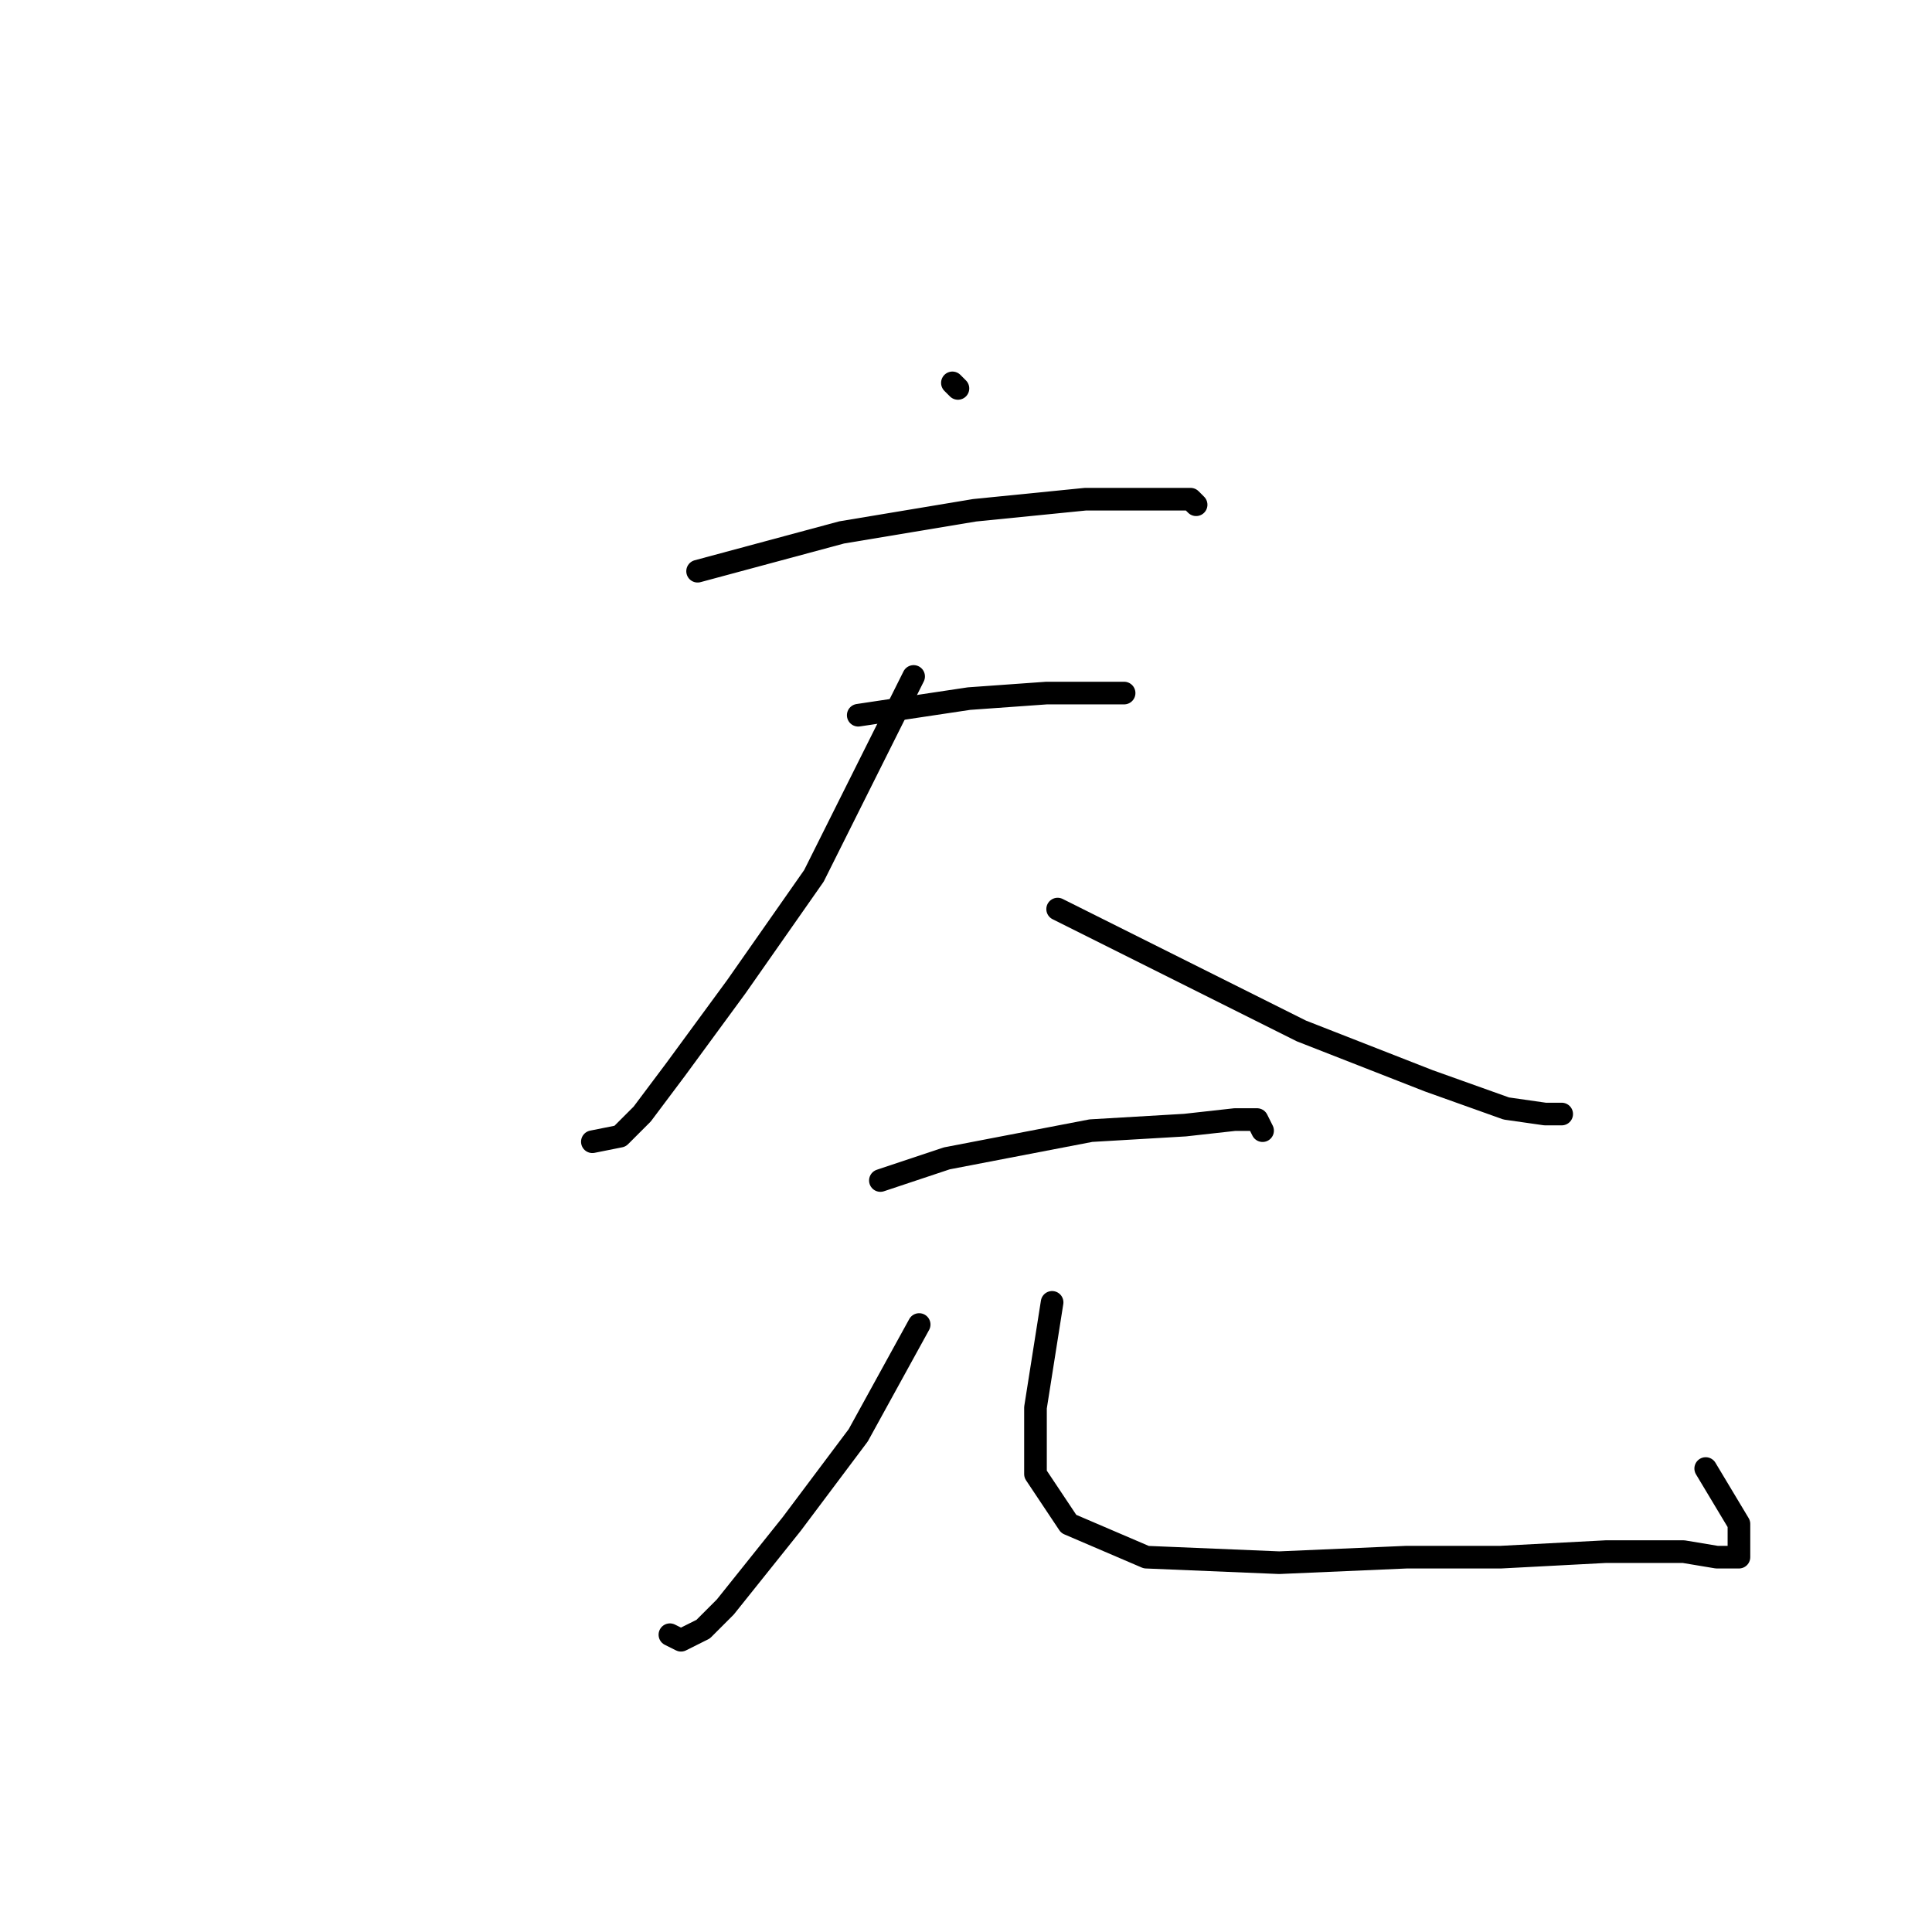 <?xml version="1.0" standalone="no"?>
    <svg width="256" height="256" xmlns="http://www.w3.org/2000/svg" version="1.1">
    <polyline stroke="black" stroke-width="3" stroke-linecap="round" fill="transparent" stroke-linejoin="round" points="126.198 50.734 126.932 51.468 126.932 51.468 " />
        <polyline stroke="black" stroke-width="3" stroke-linecap="round" fill="transparent" stroke-linejoin="round" points="92.436 75.688 111.519 70.55 129.134 67.615 143.813 66.147 156.29 66.147 157.758 66.147 158.492 66.881 158.492 66.881 " />
        <polyline stroke="black" stroke-width="3" stroke-linecap="round" fill="transparent" stroke-linejoin="round" points="113.721 94.771 128.4 92.569 138.675 91.835 146.015 91.835 148.216 91.835 148.95 91.835 148.95 91.835 " />
        <polyline stroke="black" stroke-width="3" stroke-linecap="round" fill="transparent" stroke-linejoin="round" points="121.06 89.633 107.849 116.055 97.574 130.735 89.5 141.744 85.097 147.615 82.161 150.551 78.491 151.285 78.491 151.285 " />
        <polyline stroke="black" stroke-width="3" stroke-linecap="round" fill="transparent" stroke-linejoin="round" points="140.143 120.459 172.437 136.606 189.318 143.212 199.593 146.881 204.731 147.615 206.932 147.615 206.932 147.615 " />
        <polyline stroke="black" stroke-width="3" stroke-linecap="round" fill="transparent" stroke-linejoin="round" points="116.656 156.423 125.464 153.487 144.547 149.817 157.024 149.083 163.629 148.349 166.565 148.349 167.299 149.817 167.299 149.817 " />
        <polyline stroke="black" stroke-width="3" stroke-linecap="round" fill="transparent" stroke-linejoin="round" points="121.794 175.506 113.721 190.185 104.913 201.928 96.106 212.937 93.17 215.873 90.234 217.341 88.766 216.607 88.766 216.607 " />
        <polyline stroke="black" stroke-width="3" stroke-linecap="round" fill="transparent" stroke-linejoin="round" points="139.409 172.57 137.207 186.515 137.207 195.322 141.611 201.928 151.886 206.332 169.501 207.065 186.382 206.332 198.859 206.332 212.804 205.598 217.942 205.598 223.079 205.598 227.483 206.332 230.419 206.332 230.419 205.598 230.419 201.928 226.015 194.588 226.015 194.588 " />
        </svg>